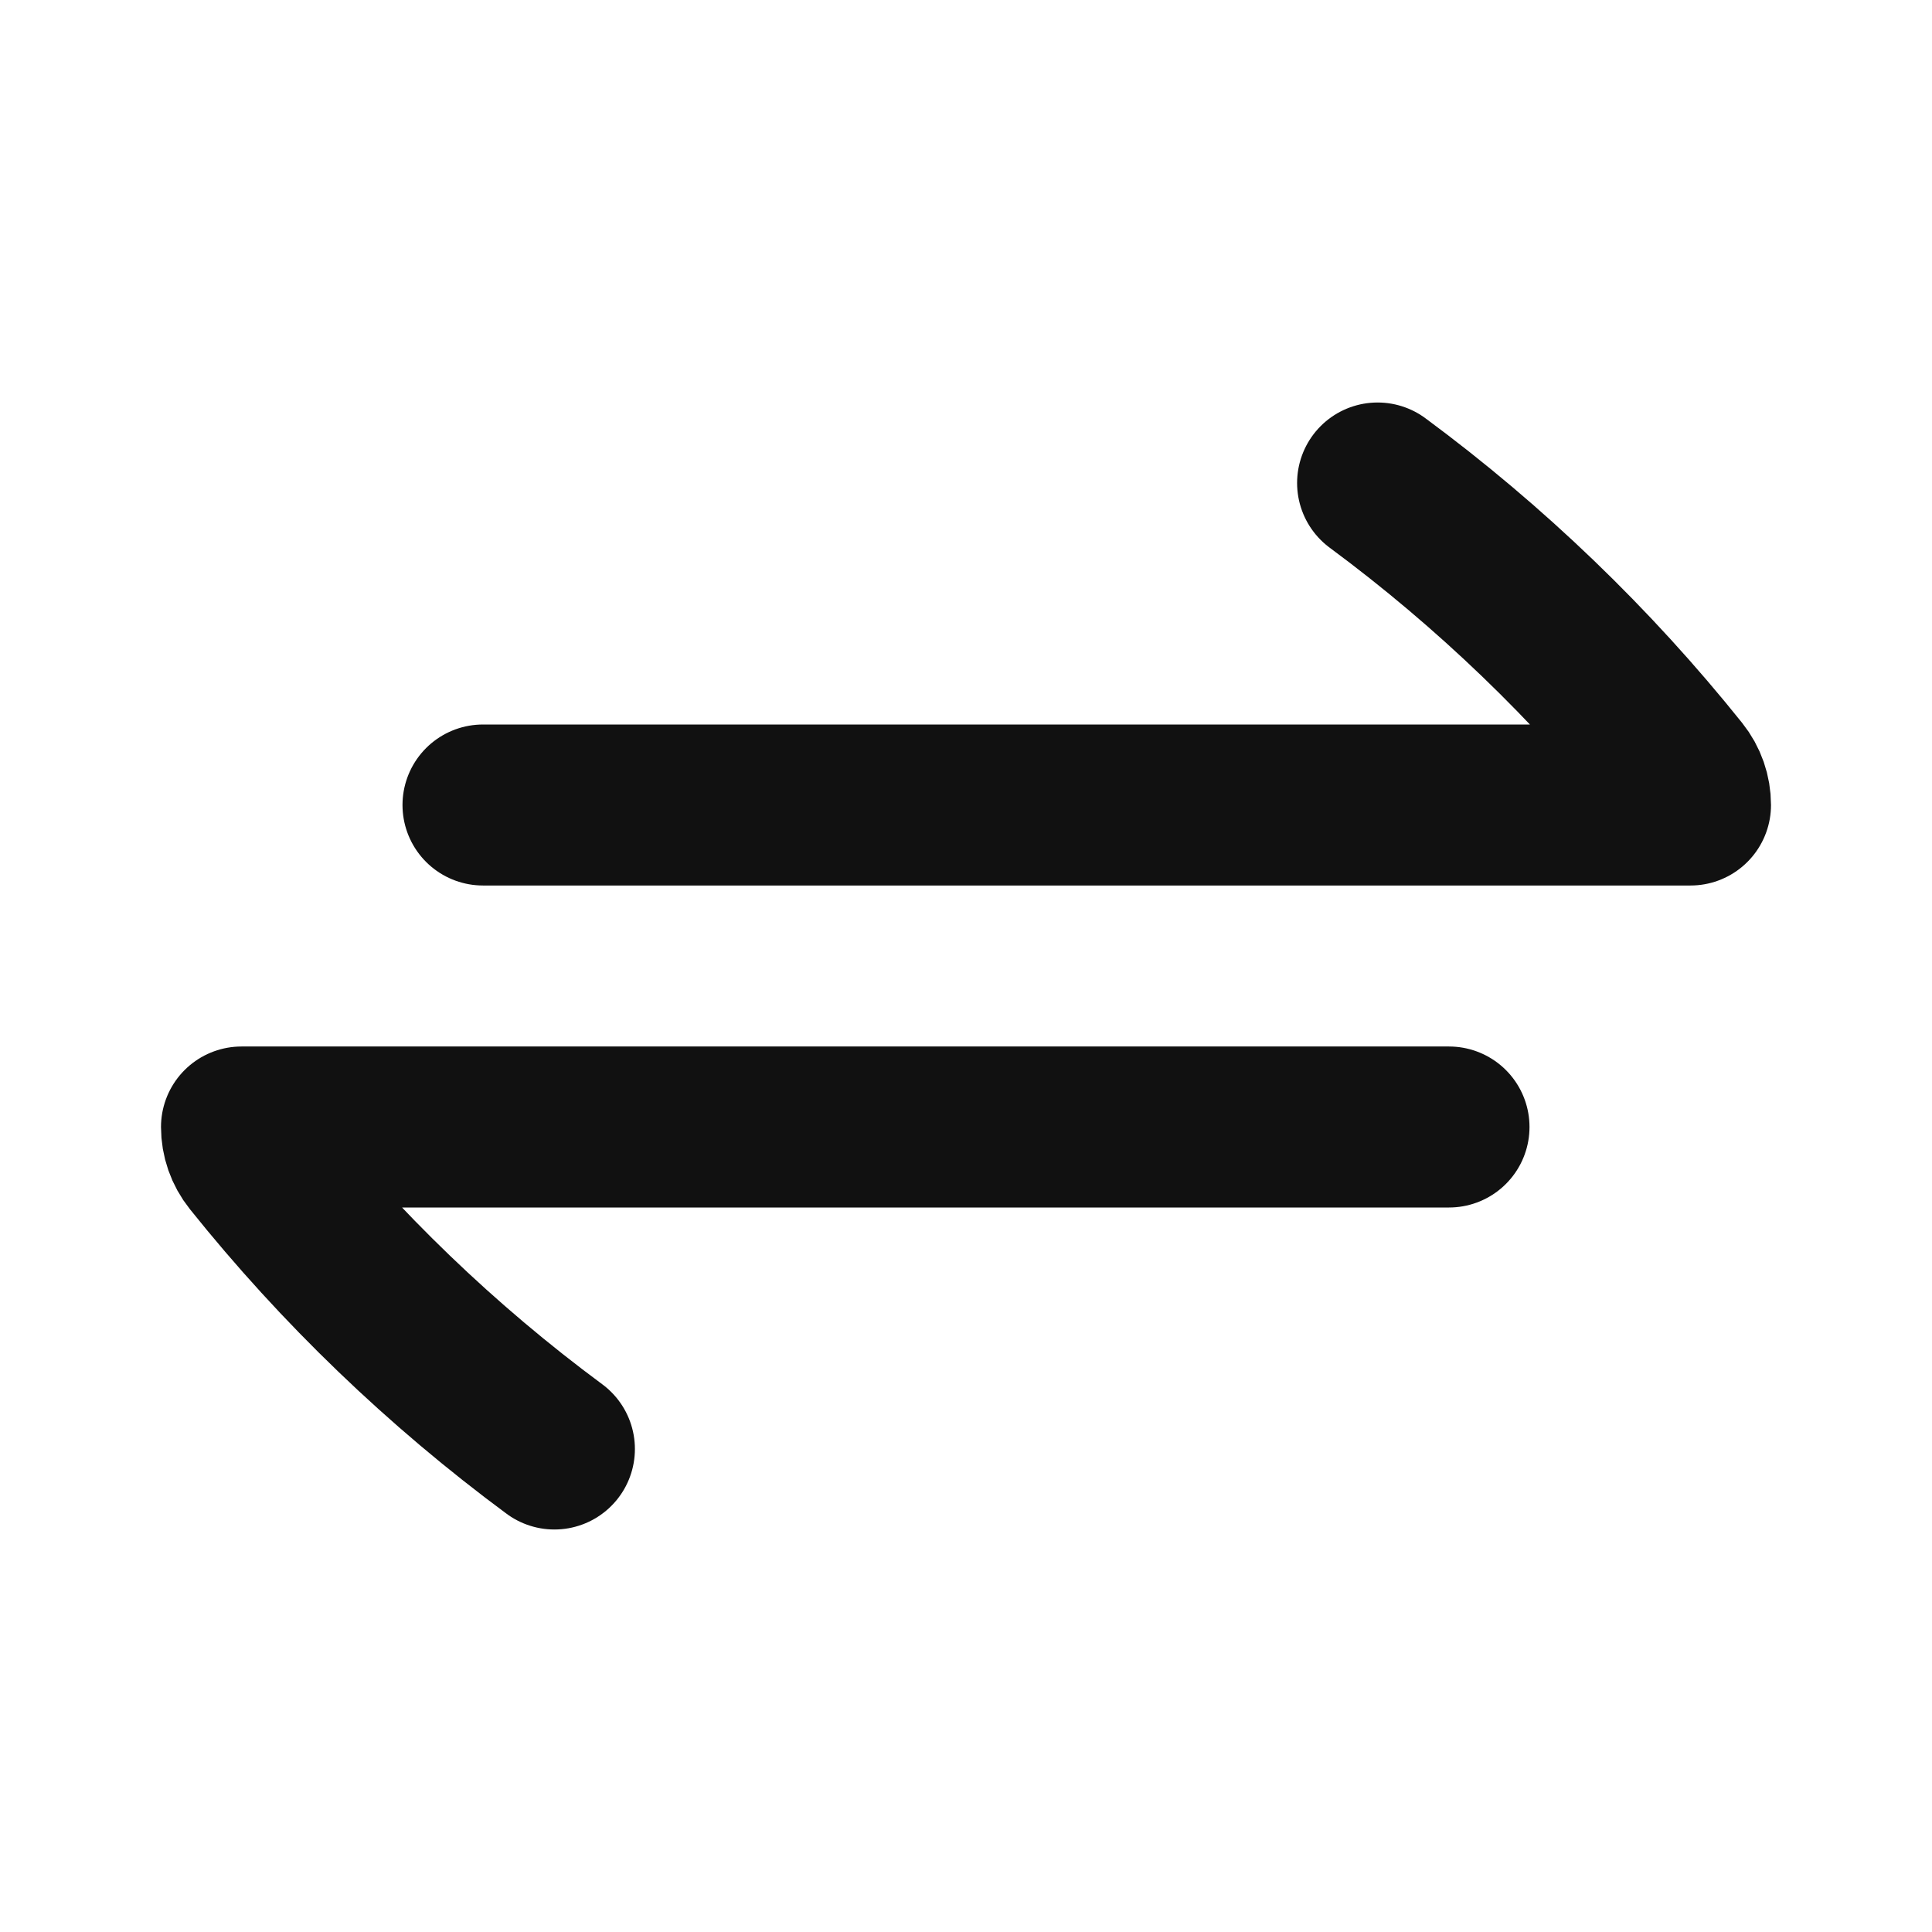 <svg width="24" height="24" viewBox="0 0 24 24" fill="none" xmlns="http://www.w3.org/2000/svg">
<path d="M6.887 18C5.485 16.963 4.225 15.752 3.14 14.396C3.047 14.28 3 14.14 3 14H18M17.113 6C18.515 7.037 19.775 8.249 20.86 9.604C20.953 9.72 21 9.86 21 10H6" stroke="#111111" stroke-width="2" stroke-linecap="round" stroke-linejoin="round"/>
</svg>
